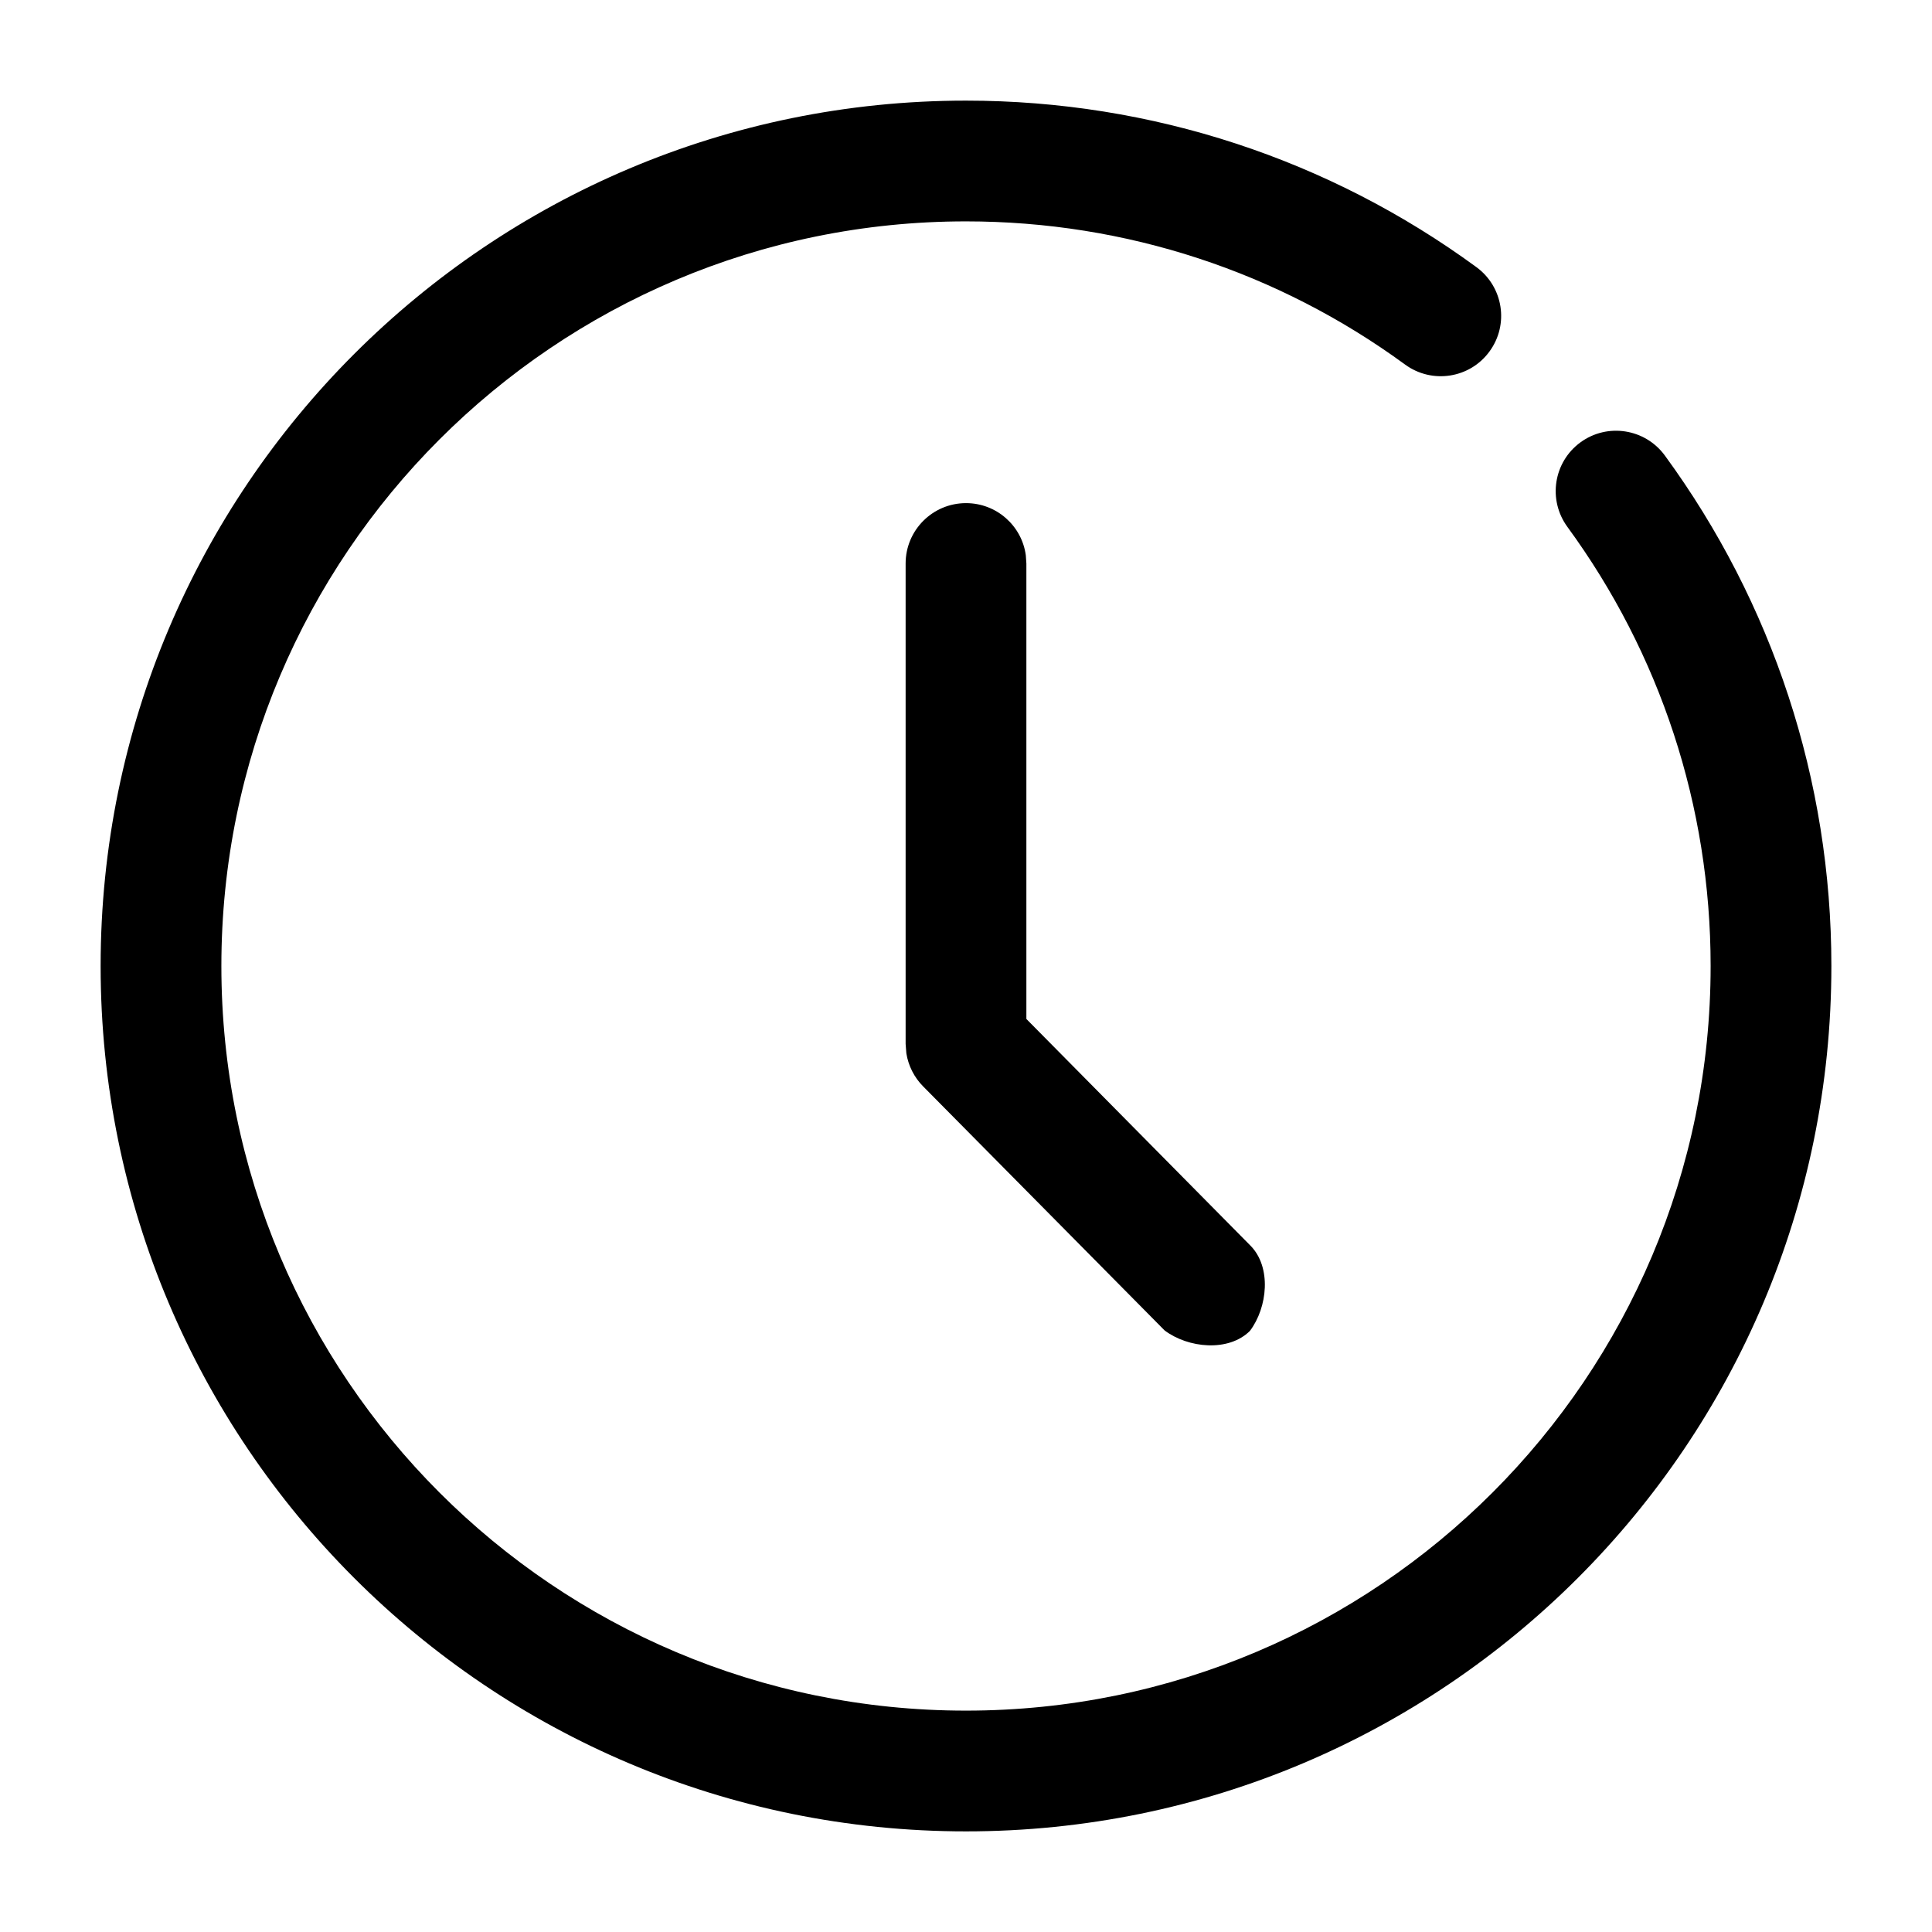 <svg viewBox="0 0 24 24" xmlns="http://www.w3.org/2000/svg"
	xmlns:xlink="http://www.w3.org/1999/xlink">
	<defs />
	<g opacity="0" />
	<path id="矢量 170"
		d="M12 1.25C14.311 1.25 16.514 1.982 18.34 3.318C18.675 3.563 18.748 4.032 18.503 4.366C18.259 4.701 17.789 4.773 17.455 4.529C15.883 3.379 13.99 2.75 12 2.75C6.891 2.75 2.75 6.891 2.75 12C2.75 17.109 6.891 21.25 12 21.25C17.109 21.25 21.25 17.109 21.25 12C21.25 10.009 20.62 8.116 19.47 6.544C19.226 6.209 19.298 5.74 19.633 5.495C19.967 5.251 20.436 5.324 20.681 5.658C22.017 7.485 22.75 9.688 22.75 12C22.75 17.937 17.937 22.75 12 22.75C6.063 22.75 1.25 17.937 1.25 12C1.25 6.063 6.063 1.25 12 1.25ZM12.743 6.898C12.694 6.532 12.38 6.25 12 6.25C11.586 6.25 11.25 6.586 11.25 7L11.25 12.967L11.259 13.085C11.284 13.239 11.356 13.383 11.467 13.495L14.467 16.527C14.759 16.747 15.26 16.798 15.527 16.533C15.747 16.241 15.798 15.74 15.533 15.473L12.75 12.658L12.75 7L12.743 6.898Z"
		fill-rule="evenodd" />
</svg>